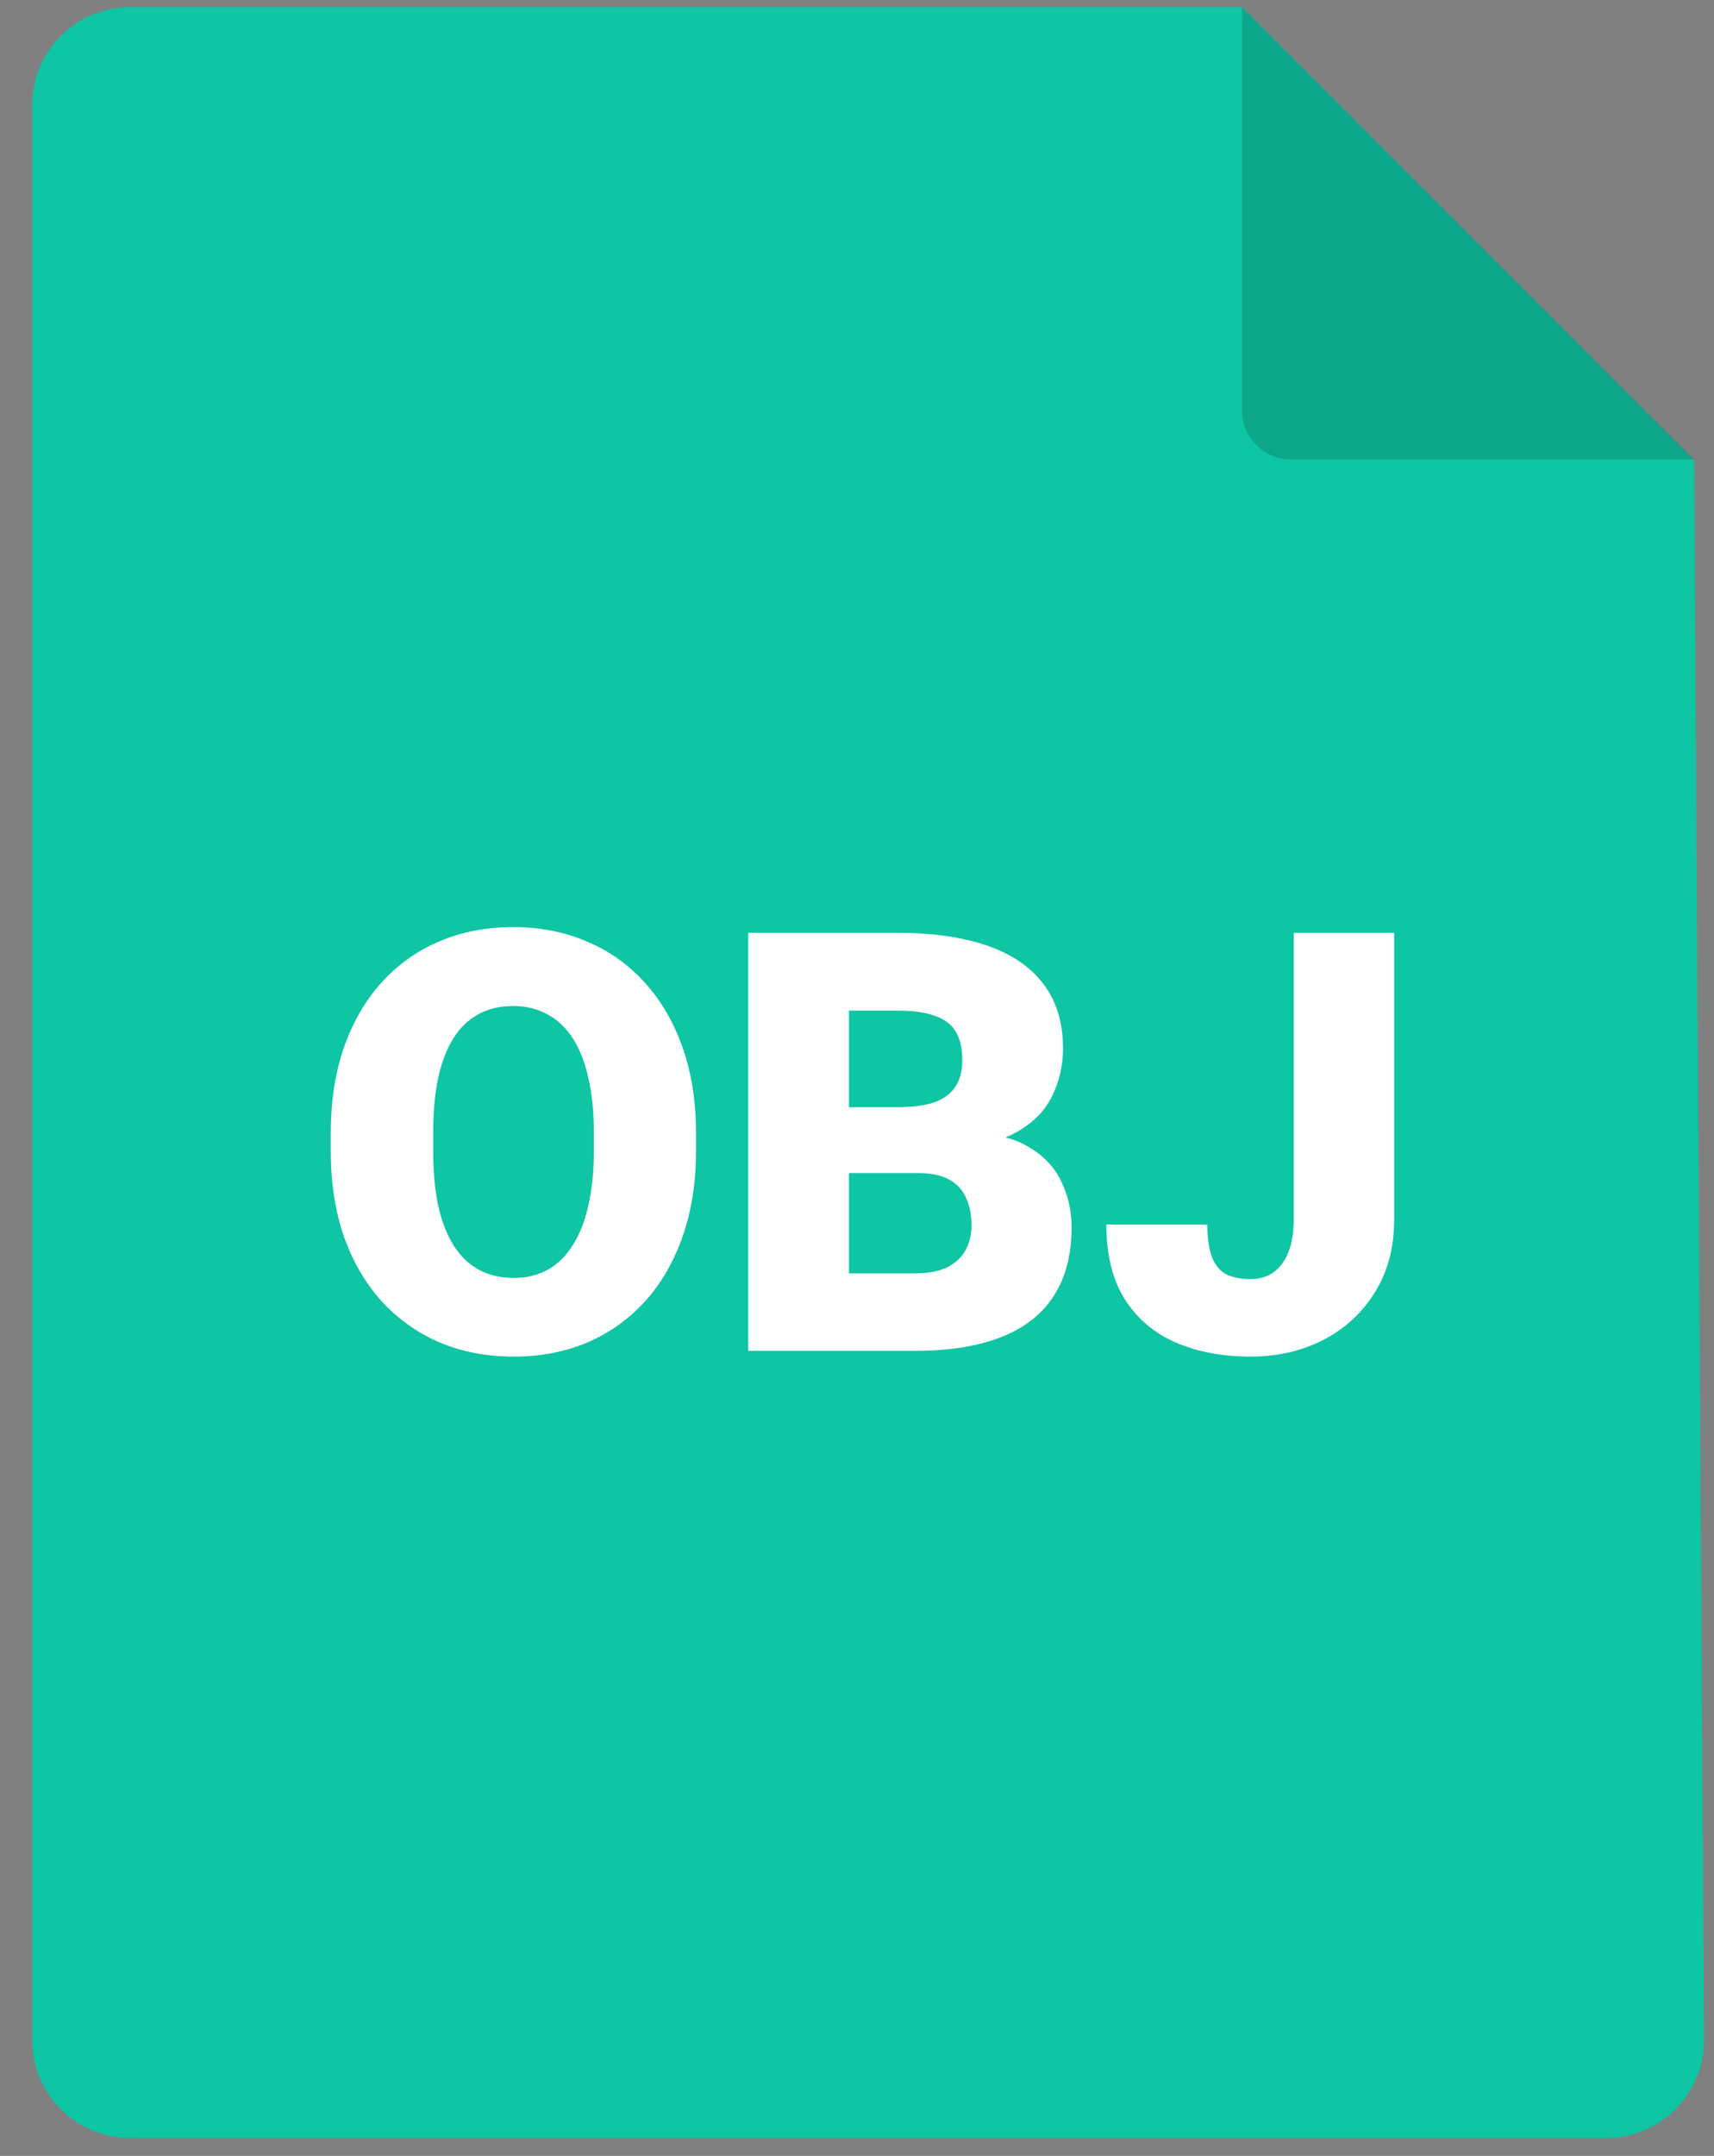 <svg width="35" height="44" viewBox="0 0 35 44" fill="none" xmlns="http://www.w3.org/2000/svg">
<rect x="0" y="0" width="35" height="44" fill="#808080" stroke="none"/>
<path d="M2.656 0.147H25.367L34.594 9.389L34.797 41.621C34.804 42.731 33.907 43.634 32.798 43.634H2.656C1.552 43.634 0.656 42.739 0.656 41.634V2.147C0.656 1.042 1.552 0.147 2.656 0.147Z" fill="#0EC5A4"/>
<path d="M25.361 0.147V8.377C25.361 8.929 25.809 9.377 26.361 9.377H34.592L25.361 0.147Z" fill="black" fill-opacity="0.16"/>
<path d="M14.213 23.134V23.48C14.213 24.132 14.121 24.718 13.938 25.238C13.758 25.753 13.502 26.195 13.17 26.562C12.838 26.925 12.445 27.204 11.992 27.4C11.539 27.591 11.039 27.687 10.492 27.687C9.941 27.687 9.438 27.591 8.98 27.4C8.527 27.204 8.133 26.925 7.797 26.562C7.465 26.195 7.207 25.753 7.023 25.238C6.844 24.718 6.754 24.132 6.754 23.48V23.134C6.754 22.482 6.844 21.896 7.023 21.376C7.207 20.857 7.463 20.415 7.791 20.052C8.123 19.685 8.516 19.405 8.969 19.214C9.426 19.019 9.93 18.921 10.48 18.921C11.027 18.921 11.527 19.019 11.98 19.214C12.438 19.405 12.832 19.685 13.164 20.052C13.496 20.415 13.754 20.857 13.938 21.376C14.121 21.896 14.213 22.482 14.213 23.134ZM12.127 23.48V23.122C12.127 22.7 12.09 22.329 12.016 22.009C11.945 21.685 11.84 21.413 11.699 21.195C11.559 20.976 11.385 20.812 11.178 20.702C10.975 20.589 10.742 20.532 10.48 20.532C10.207 20.532 9.969 20.589 9.766 20.702C9.562 20.812 9.393 20.976 9.256 21.195C9.119 21.413 9.016 21.685 8.945 22.009C8.879 22.329 8.846 22.7 8.846 23.122V23.48C8.846 23.898 8.879 24.269 8.945 24.593C9.016 24.913 9.119 25.185 9.256 25.407C9.396 25.63 9.568 25.798 9.771 25.911C9.979 26.025 10.219 26.081 10.492 26.081C10.754 26.081 10.986 26.025 11.19 25.911C11.393 25.798 11.562 25.63 11.699 25.407C11.84 25.185 11.945 24.913 12.016 24.593C12.09 24.269 12.127 23.898 12.127 23.48ZM18.76 23.943H16.562L16.551 22.595H18.332C18.652 22.595 18.908 22.56 19.1 22.489C19.291 22.415 19.43 22.308 19.516 22.167C19.605 22.027 19.65 21.851 19.65 21.64C19.65 21.398 19.605 21.202 19.516 21.054C19.426 20.905 19.283 20.798 19.088 20.732C18.896 20.661 18.648 20.626 18.344 20.626H17.336V27.57H15.279V19.038H18.344C18.871 19.038 19.342 19.087 19.756 19.185C20.17 19.279 20.521 19.423 20.811 19.618C21.104 19.814 21.326 20.06 21.479 20.357C21.631 20.65 21.707 20.995 21.707 21.394C21.707 21.741 21.633 22.068 21.484 22.372C21.336 22.677 21.088 22.925 20.74 23.116C20.396 23.304 19.926 23.402 19.328 23.409L18.76 23.943ZM18.678 27.57H16.064L16.768 25.988H18.678C18.959 25.988 19.184 25.945 19.352 25.859C19.523 25.769 19.646 25.652 19.721 25.507C19.799 25.359 19.838 25.195 19.838 25.015C19.838 24.796 19.801 24.607 19.727 24.447C19.656 24.286 19.543 24.163 19.387 24.077C19.23 23.988 19.021 23.943 18.76 23.943H17.031L17.043 22.595H19.111L19.592 23.134C20.162 23.111 20.613 23.191 20.945 23.374C21.281 23.558 21.521 23.8 21.666 24.101C21.811 24.402 21.883 24.716 21.883 25.044C21.883 25.603 21.762 26.07 21.52 26.445C21.281 26.82 20.924 27.101 20.447 27.288C19.971 27.476 19.381 27.57 18.678 27.57ZM26.418 24.892V19.038H28.469V24.892C28.469 25.462 28.338 25.956 28.076 26.374C27.818 26.792 27.467 27.116 27.021 27.347C26.58 27.573 26.084 27.687 25.533 27.687C24.963 27.687 24.455 27.591 24.01 27.4C23.568 27.208 23.221 26.913 22.967 26.515C22.717 26.116 22.592 25.609 22.592 24.991H24.654C24.654 25.28 24.688 25.507 24.754 25.671C24.82 25.831 24.918 25.945 25.047 26.011C25.18 26.073 25.342 26.105 25.533 26.105C25.721 26.105 25.879 26.058 26.008 25.964C26.141 25.866 26.242 25.728 26.312 25.548C26.383 25.364 26.418 25.146 26.418 24.892Z" fill="white"/>
</svg>
